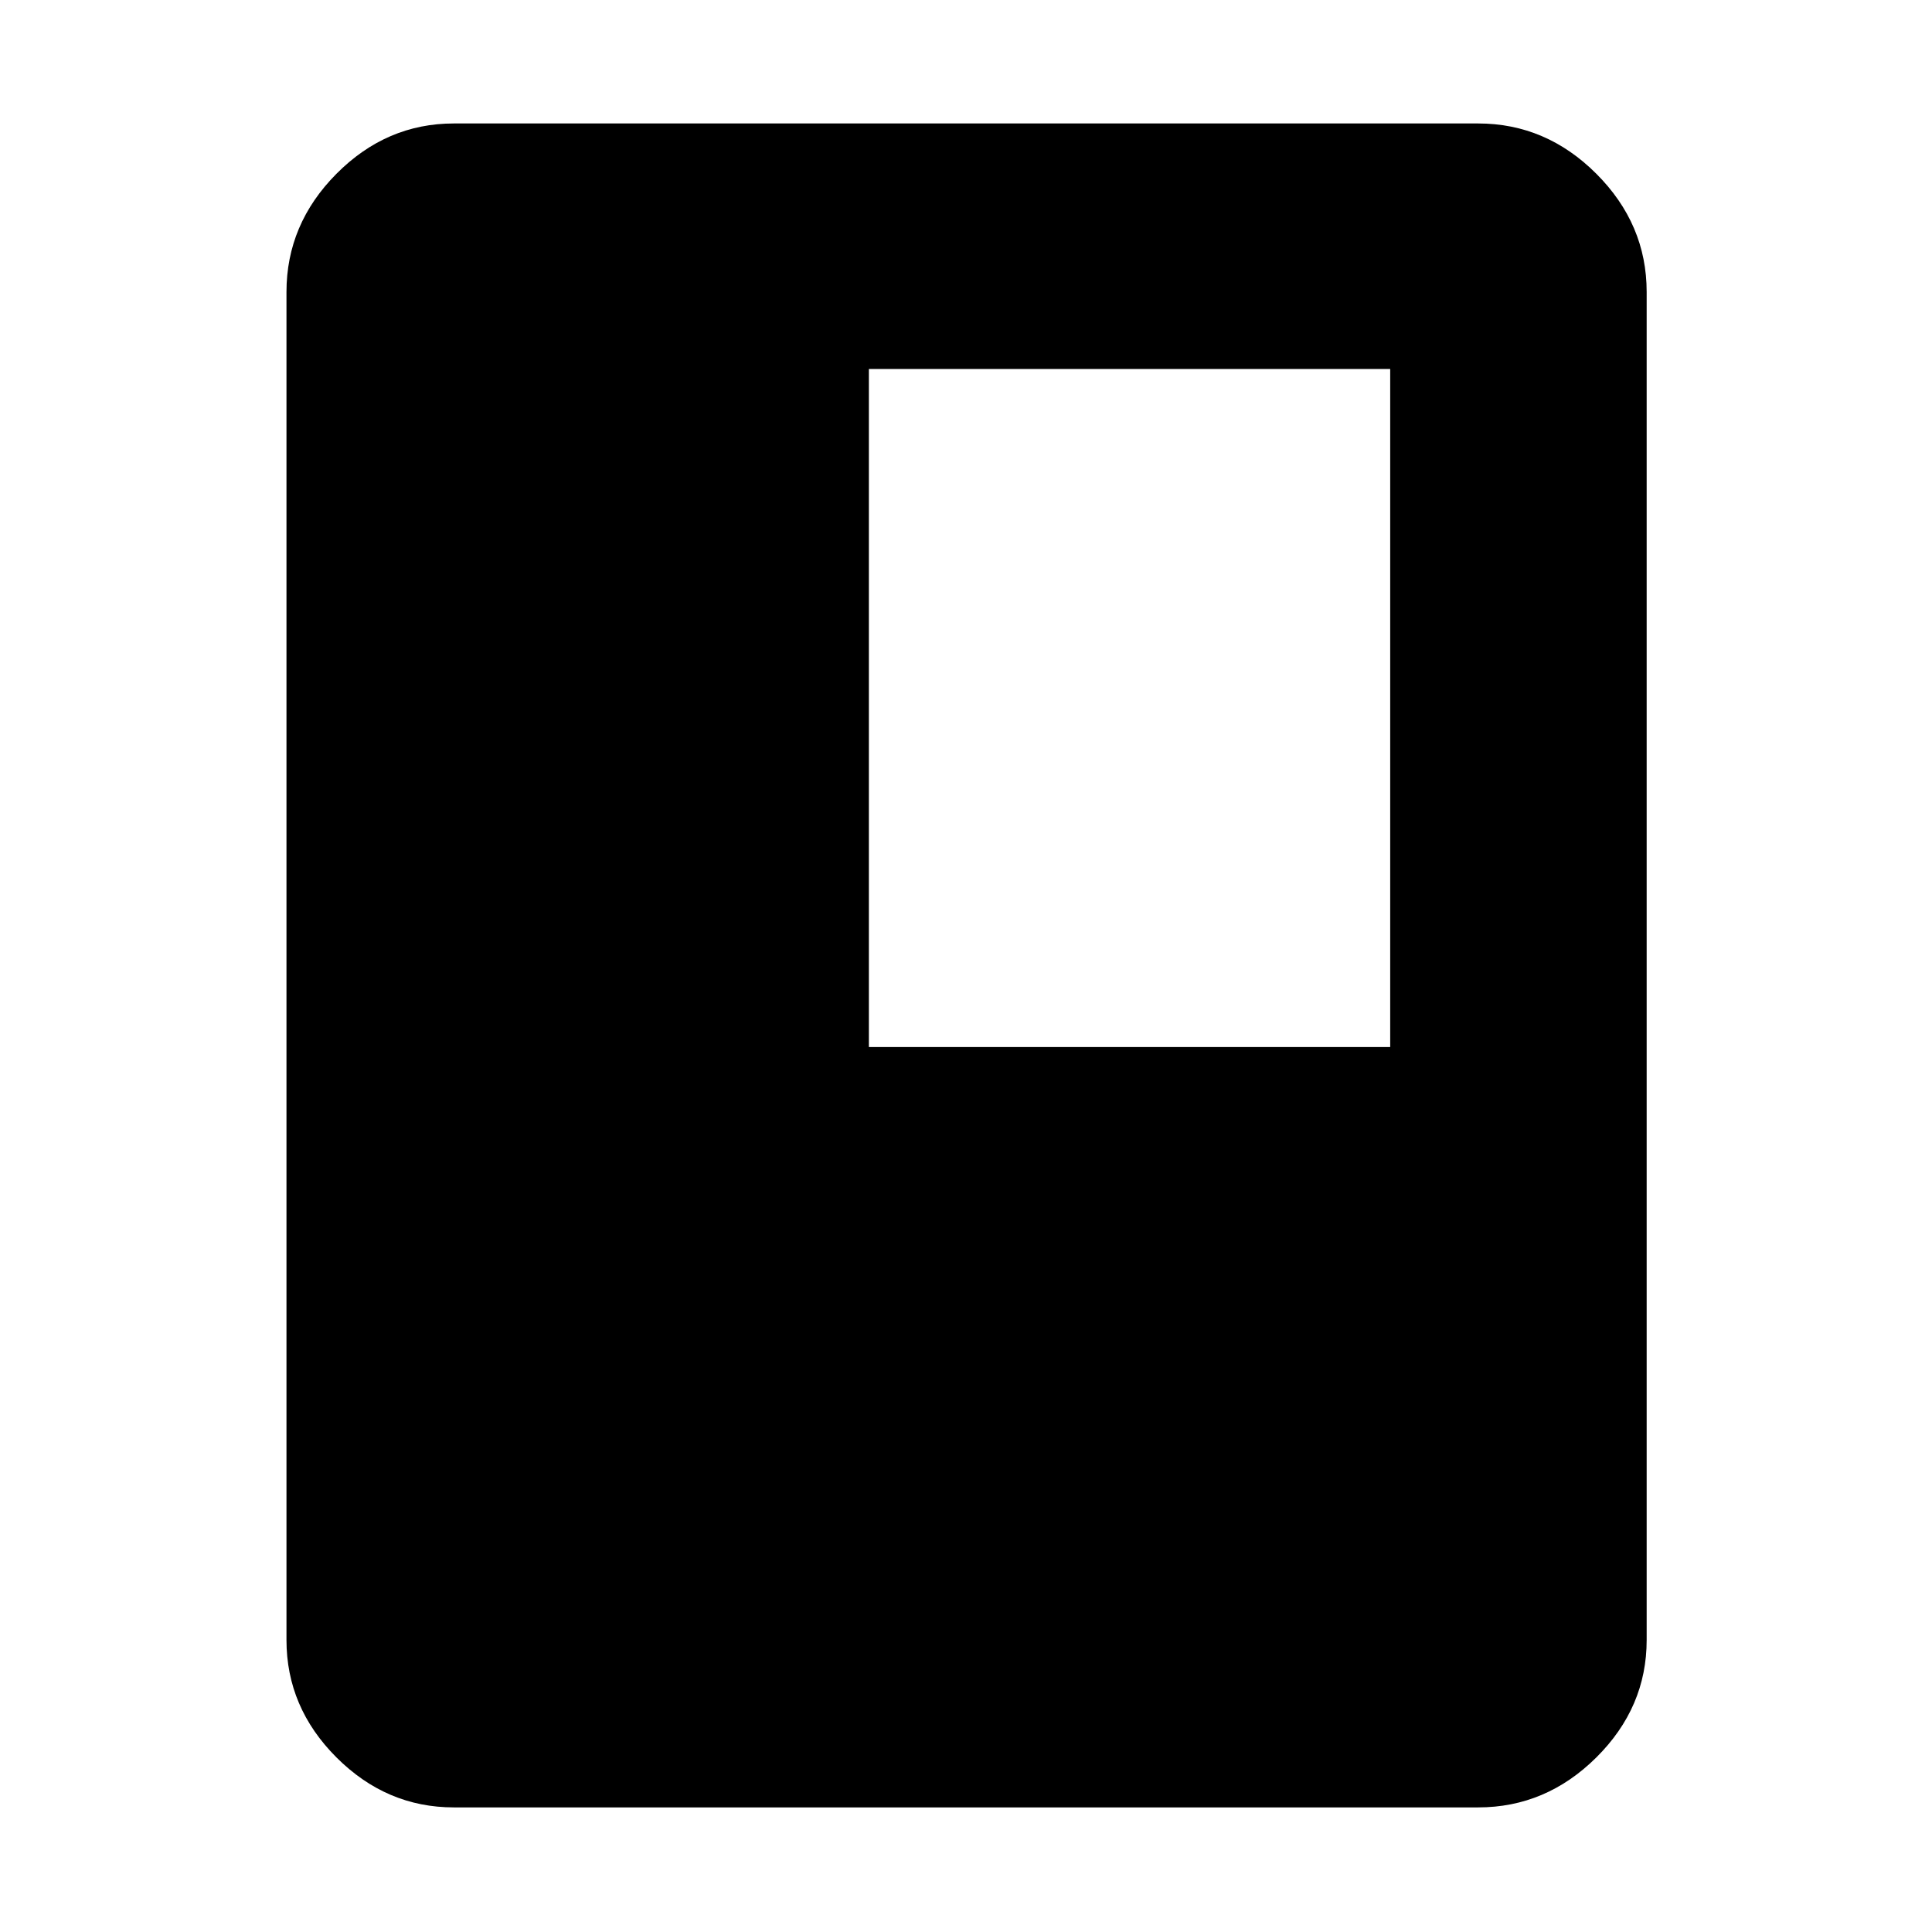 <svg xmlns="http://www.w3.org/2000/svg" height="48" viewBox="0 -960 960 960" width="48"><path d="M225.522-61.913q-33.501 0-58.338-24.836-24.836-24.837-24.836-58.338v-669.826q0-33.734 24.836-58.737 24.837-25.002 58.338-25.002h508.956q33.734 0 58.737 25.002 25.003 25.003 25.003 58.737v669.826q0 33.501-25.003 58.338-25.003 24.836-58.737 24.836H225.522Zm206.217-377.826h259.043v-336.913H431.739v336.913Z"/></svg>